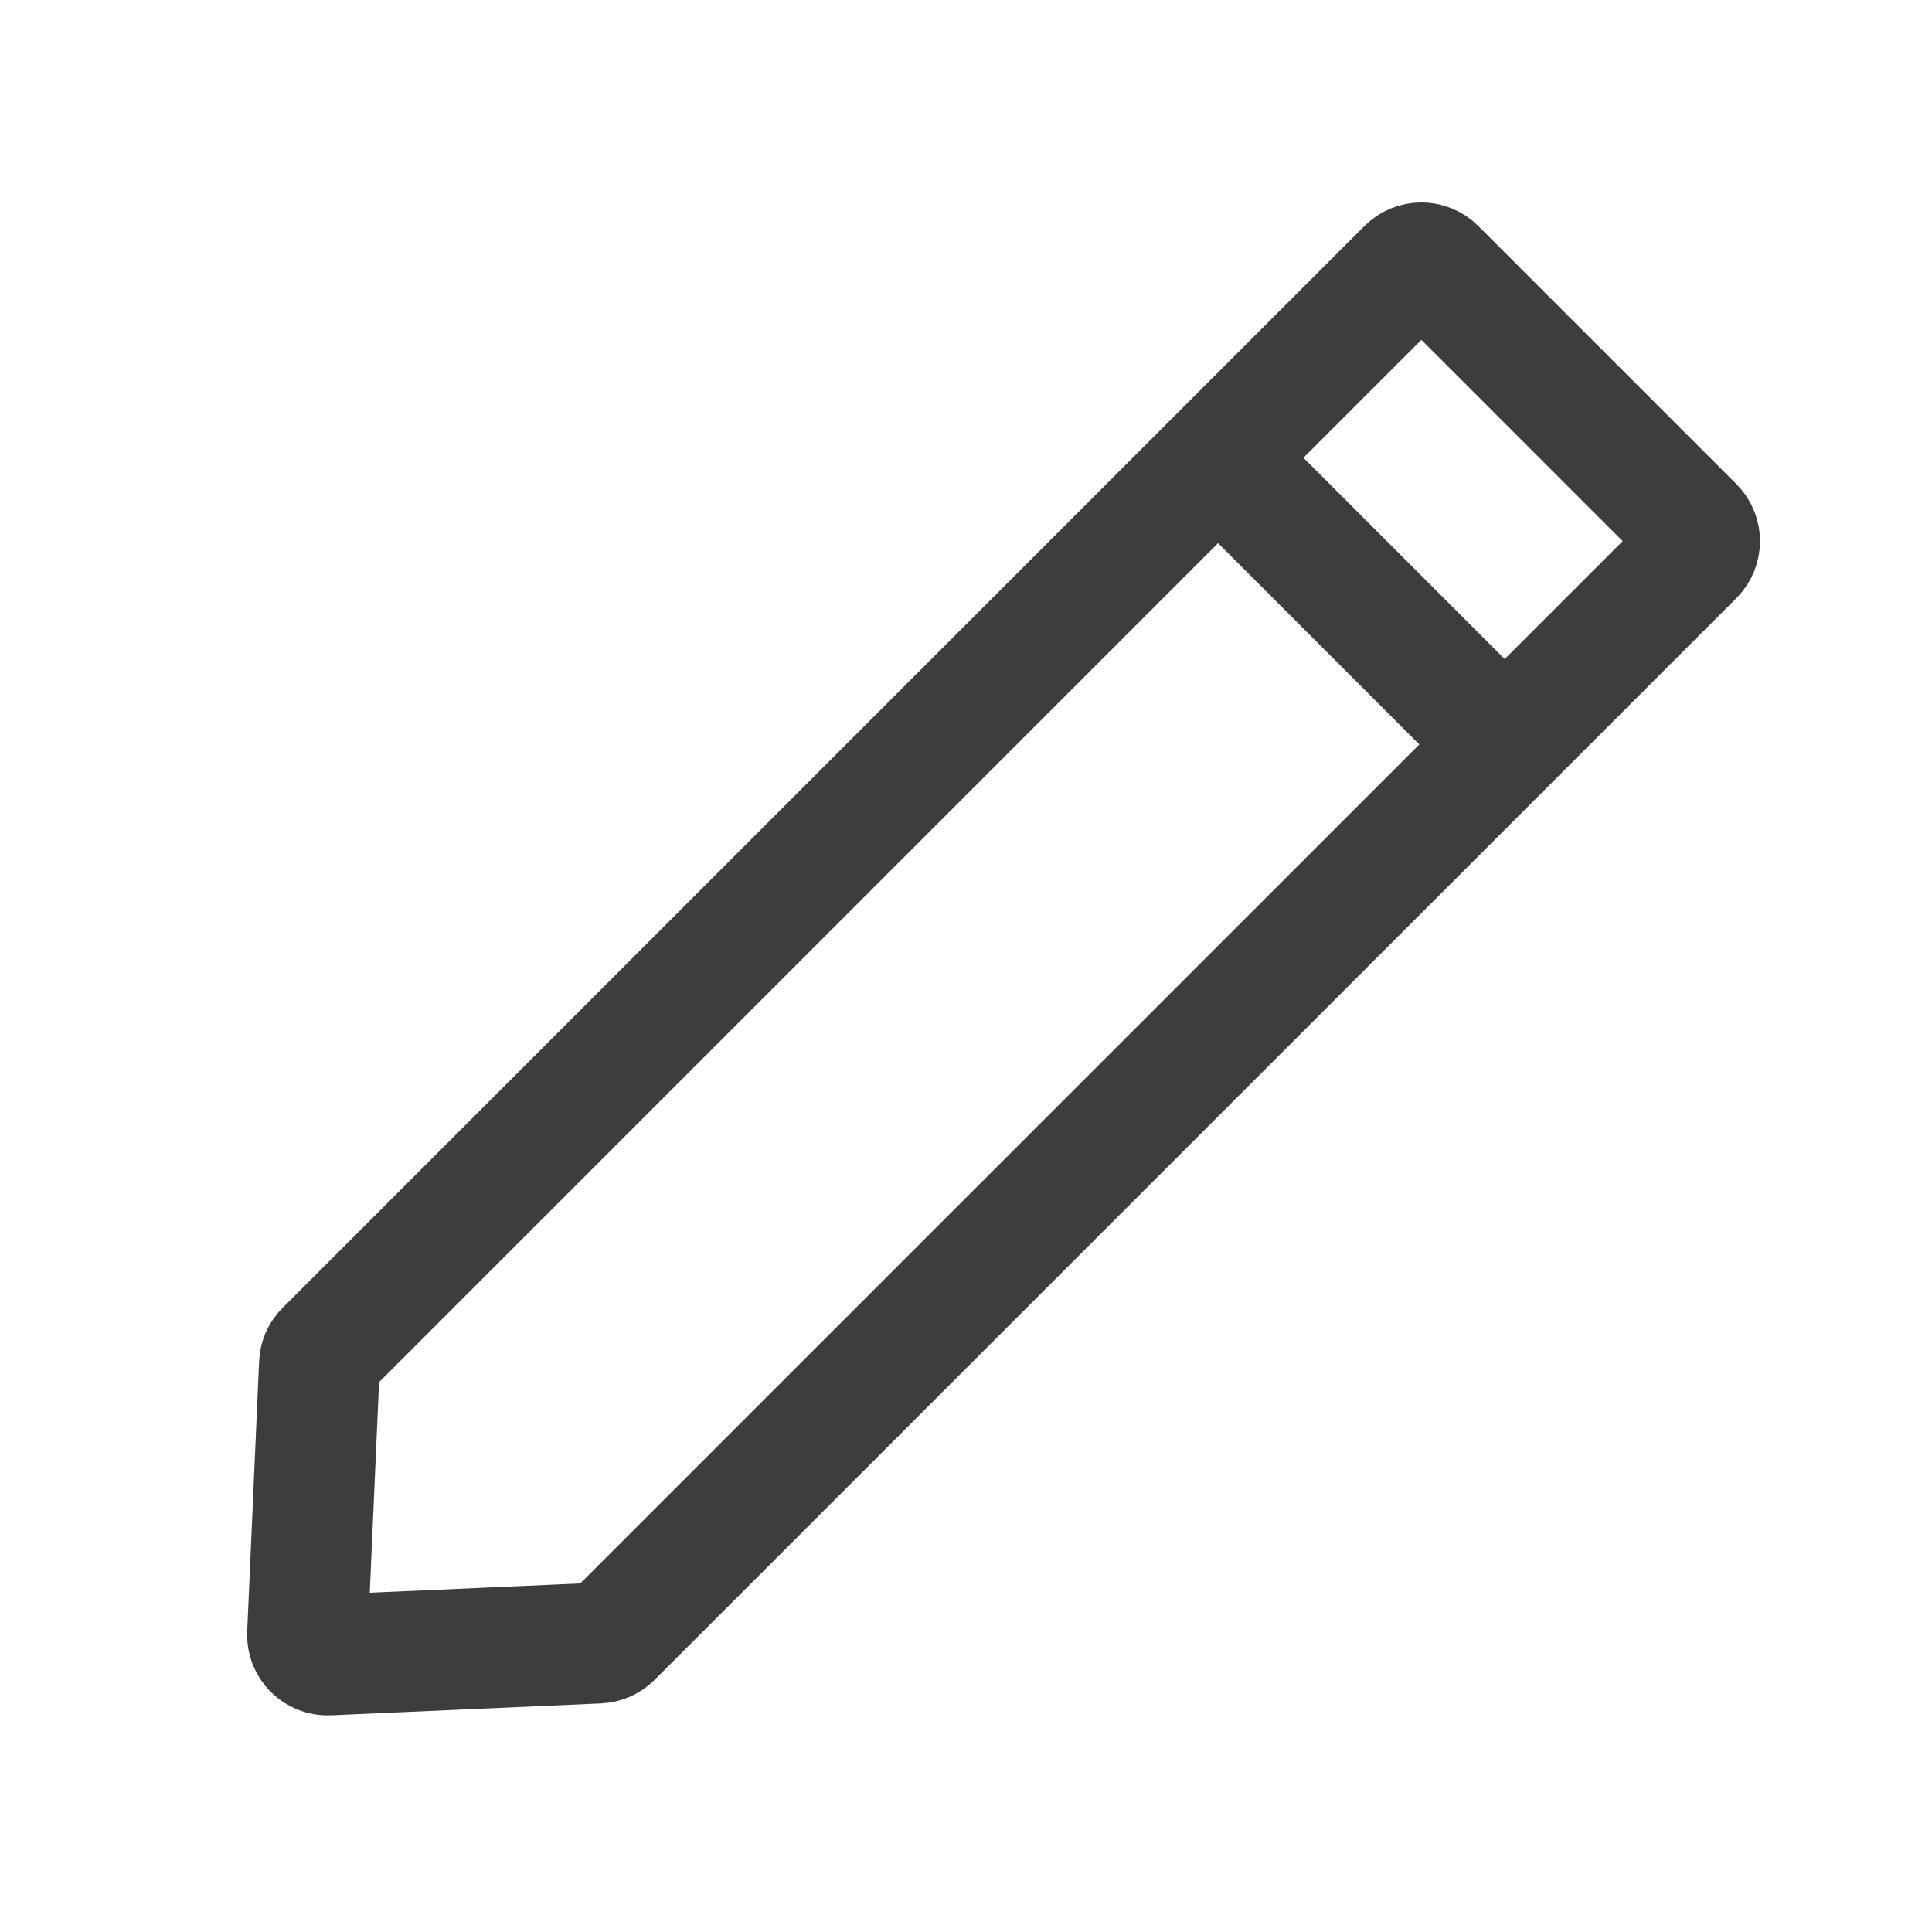 <svg width="24" height="24" viewBox="0 0 24 24" fill="none" xmlns="http://www.w3.org/2000/svg">
<path d="M17.48 3.338C17.578 3.24 17.736 3.24 17.834 3.338L21.041 6.545C21.138 6.643 21.138 6.801 21.041 6.899L7.601 20.338C7.557 20.382 7.498 20.408 7.436 20.411L4.081 20.559C3.934 20.565 3.813 20.445 3.82 20.298L3.968 16.943C3.97 16.881 3.996 16.821 4.041 16.777L17.48 3.338Z" stroke="#3D3D3D" stroke-width="1.5"/>
<path d="M14.704 5.259L18.797 9.353" stroke="#3D3D3D" stroke-width="1.5"/>
</svg>
